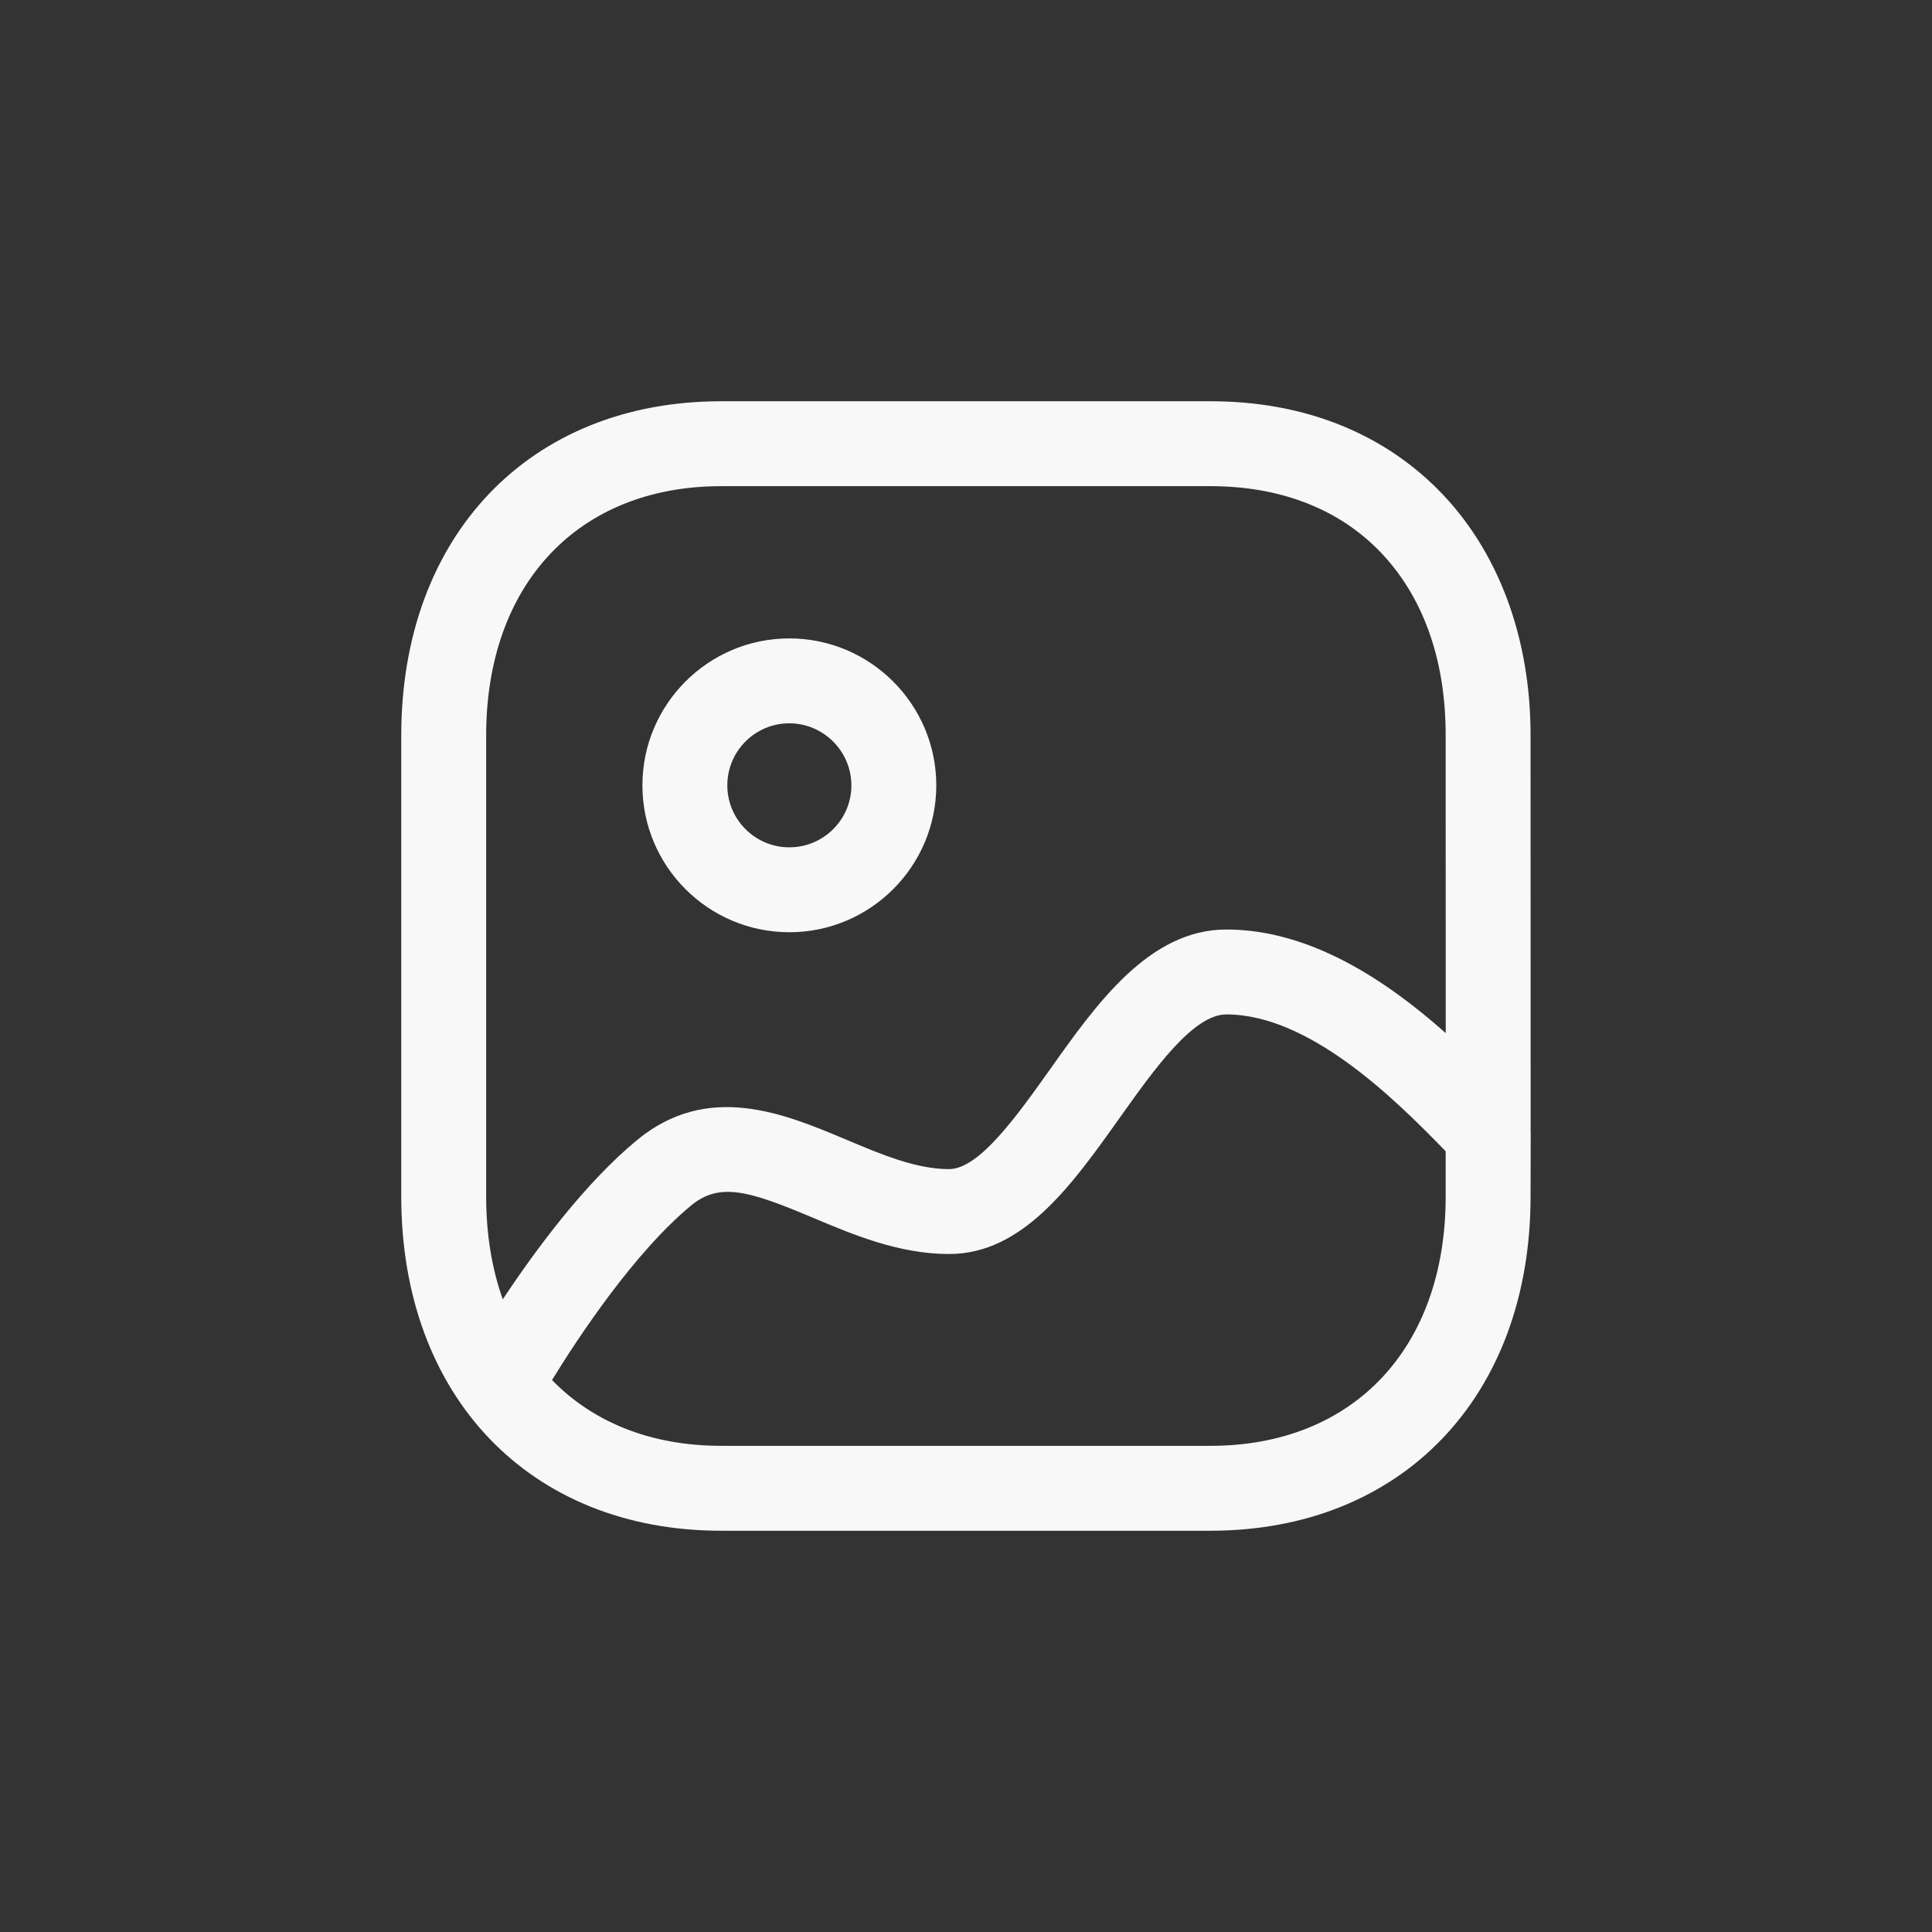 <svg xmlns="http://www.w3.org/2000/svg" width="76" height="76" viewBox="-27 -27 130 130" fill="none">
<rect x="-27" y="-27" width="130" height="130" fill="#333333" stroke="none"/>
<path fill-rule="evenodd" clip-rule="evenodd" d="M54.467 0C60.591 0 65.873 2.045 69.739 5.919C73.779 9.964 75.996 15.848 75.988 22.491L75.994 49.138C76.001 49.241 76.002 49.344 75.998 49.446L75.988 53.513C75.988 66.962 67.332 76 54.448 76H21.521C8.649 76 0 66.962 0 53.513V22.487C0 9.038 8.649 0 21.521 0H54.467ZM55.521 41.258C53.281 41.258 50.654 44.964 48.327 48.235C45.135 52.73 41.833 57.38 36.86 57.38C33.497 57.38 30.416 56.085 27.701 54.939C23.382 53.118 21.424 52.535 19.509 54.112C15.674 57.273 11.885 63.027 10.144 65.859C12.892 68.692 16.796 70.287 21.521 70.287H54.448C64.064 70.287 70.276 63.705 70.276 53.513L70.276 50.47L70.188 50.377C66.854 46.942 61.097 41.258 55.521 41.258ZM54.467 5.713H21.521C11.92 5.713 5.713 12.299 5.713 22.487V53.513C5.713 56.06 6.1 58.381 6.831 60.43C9.035 57.102 12.364 52.597 15.879 49.702C20.647 45.779 25.781 47.934 29.917 49.675C32.351 50.7 34.651 51.667 36.86 51.667C38.886 51.667 41.426 48.087 43.673 44.929C46.792 40.526 50.334 35.544 55.521 35.544C61.213 35.544 66.369 39.043 70.28 42.515L70.276 22.487C70.283 17.296 68.699 12.961 65.698 9.956C62.926 7.18 59.045 5.713 54.467 5.713ZM26.114 15.957C31.564 15.961 35.997 20.394 36.001 25.84C36.001 31.291 31.568 35.728 26.114 35.728C20.66 35.728 16.227 31.295 16.227 25.844C16.227 20.39 20.66 15.957 26.114 15.957ZM26.11 21.67C23.81 21.67 21.94 23.54 21.94 25.844C21.94 28.145 23.81 30.015 26.114 30.015C28.414 30.015 30.288 28.145 30.288 25.848C30.284 23.544 28.41 21.674 26.11 21.67Z" fill="#F8F8F8"/>
</svg>